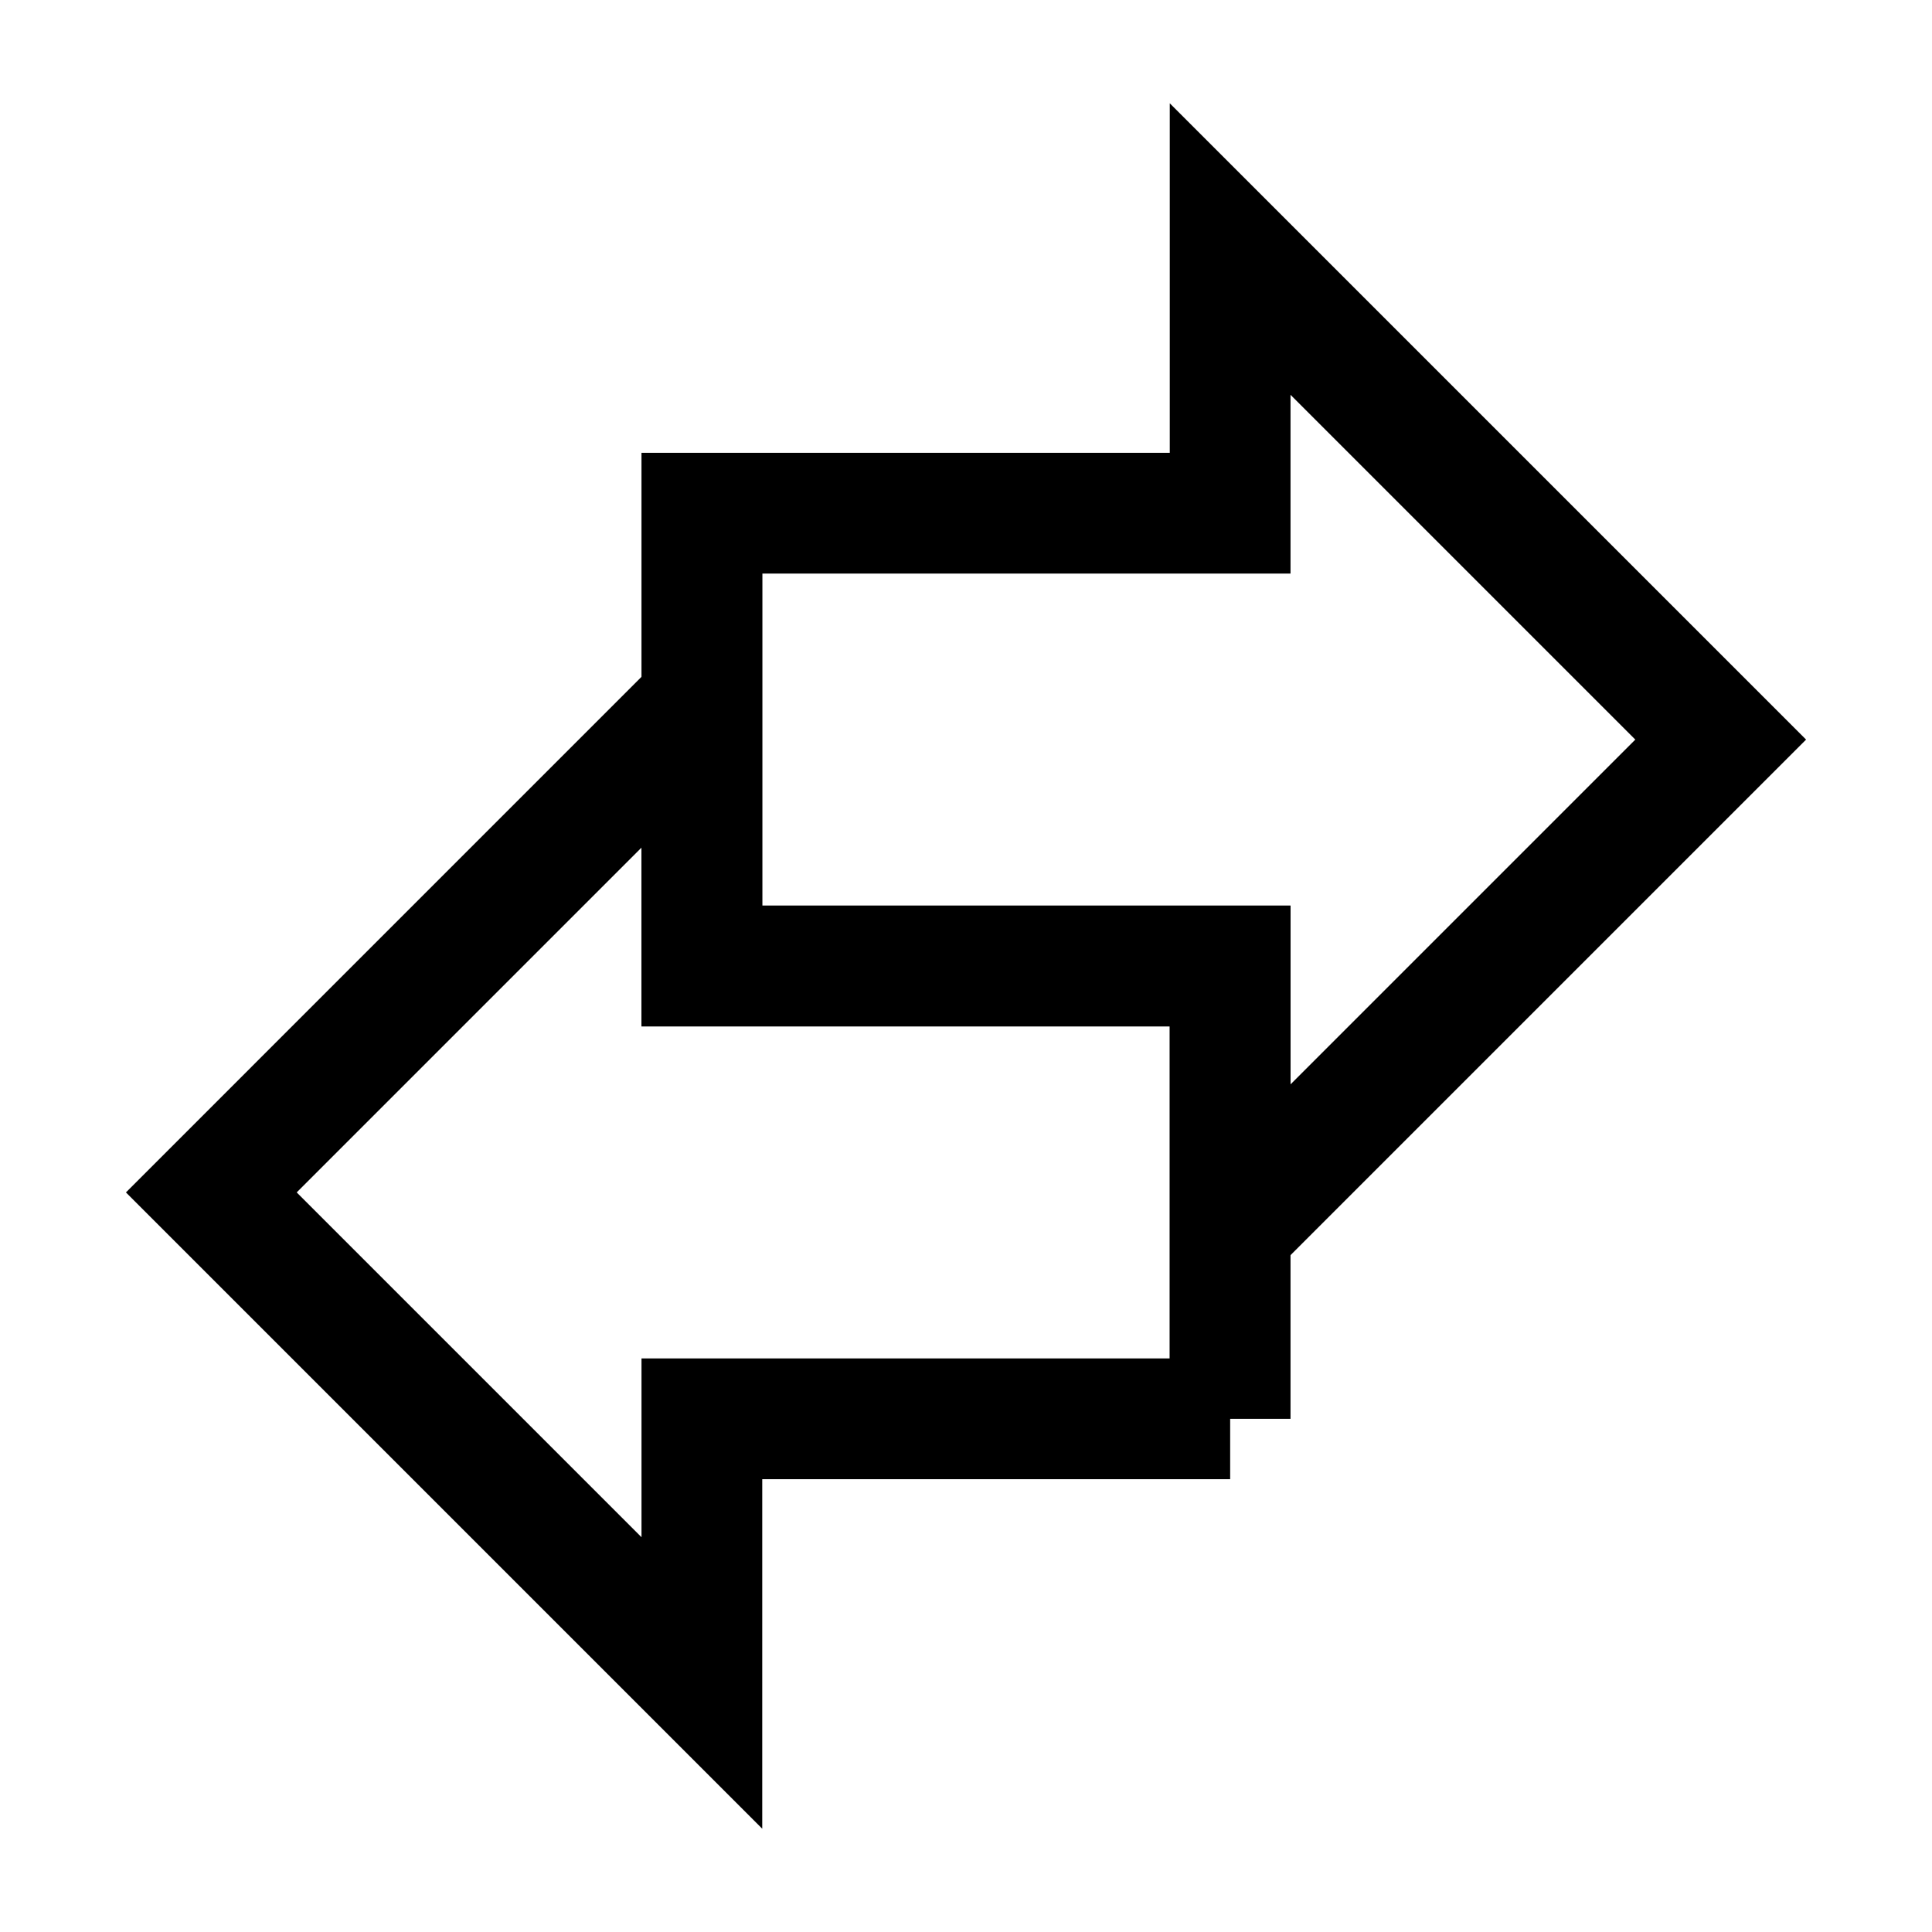<svg xmlns="http://www.w3.org/2000/svg" fill="none" viewBox="-3.125 -3.125 100 100" height="100" width="100"><g id="investing-and-banking"><path id="Vector 2549" stroke="#000000" d="M33.203 46.875V23.438h27.344V9.766L85.938 35.156l-25.391 25.391V46.875h-27.344Z" stroke-width="6.25"></path><path id="Vector 2550" stroke="#000000" d="M60.547 70.313v-23.438h-27.344V33.203L7.813 58.594l25.391 25.391V70.313h27.344Z" stroke-width="6.25"></path></g></svg>